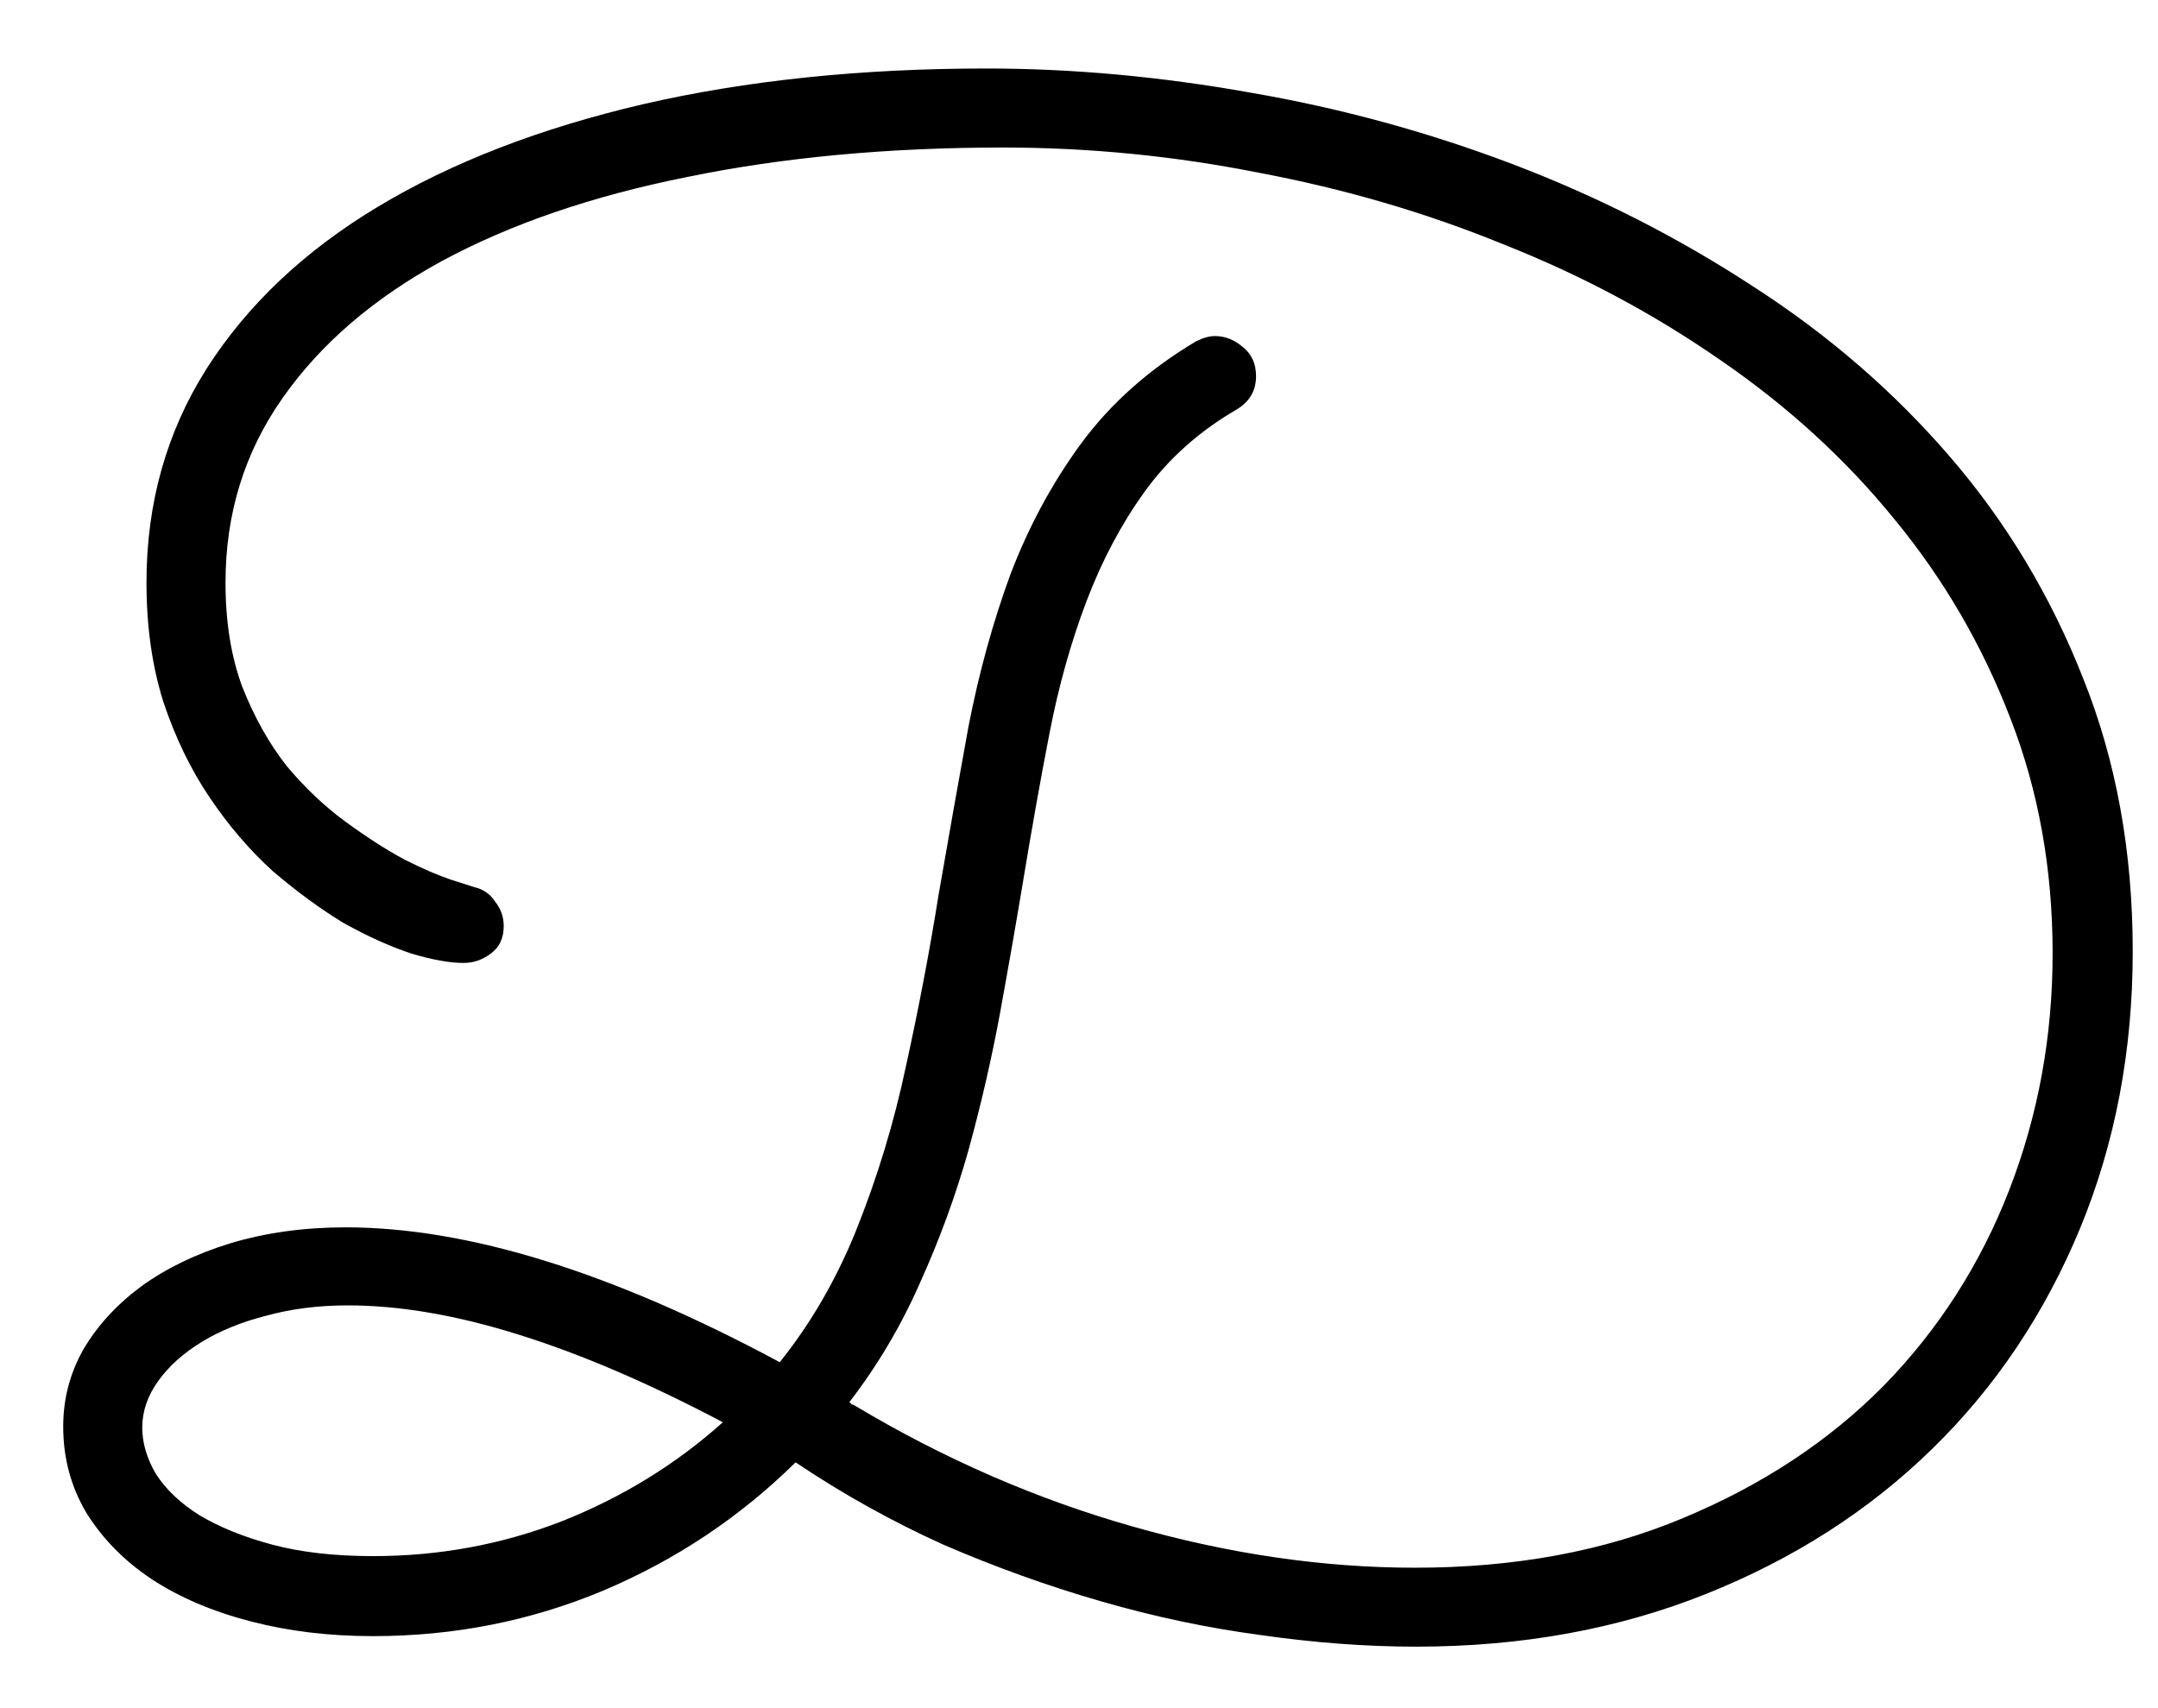 <svg width="24" height="19" viewBox="0 0 24 19" fill="none" xmlns="http://www.w3.org/2000/svg">
<path d="M10.969 0.762C11.93 0.762 12.91 0.852 13.91 1.031C14.91 1.203 15.883 1.469 16.828 1.828C17.773 2.188 18.664 2.641 19.5 3.188C20.336 3.727 21.066 4.359 21.691 5.086C22.316 5.812 22.809 6.633 23.168 7.547C23.535 8.461 23.719 9.473 23.719 10.582C23.719 11.691 23.523 12.719 23.133 13.664C22.742 14.609 22.195 15.426 21.492 16.113C20.789 16.801 19.949 17.34 18.973 17.73C17.996 18.121 16.922 18.316 15.75 18.316C15.195 18.316 14.621 18.273 14.027 18.188C13.434 18.109 12.84 17.984 12.246 17.812C11.652 17.641 11.066 17.43 10.488 17.18C9.918 16.922 9.371 16.617 8.848 16.266C8.23 16.875 7.516 17.352 6.703 17.695C5.898 18.031 5.047 18.199 4.148 18.199C3.664 18.199 3.211 18.145 2.789 18.035C2.367 17.926 2 17.77 1.688 17.566C1.383 17.363 1.141 17.117 0.961 16.828C0.789 16.539 0.703 16.219 0.703 15.867C0.703 15.562 0.777 15.277 0.926 15.012C1.082 14.746 1.297 14.512 1.57 14.309C1.852 14.105 2.184 13.945 2.566 13.828C2.957 13.711 3.383 13.652 3.844 13.652C5.203 13.652 6.812 14.152 8.672 15.152C9.016 14.723 9.297 14.238 9.516 13.699C9.758 13.098 9.945 12.48 10.078 11.848C10.219 11.207 10.34 10.57 10.441 9.938C10.551 9.305 10.66 8.688 10.77 8.086C10.887 7.484 11.043 6.918 11.238 6.387C11.441 5.855 11.703 5.371 12.023 4.934C12.352 4.488 12.777 4.109 13.301 3.797C13.379 3.758 13.449 3.738 13.512 3.738C13.621 3.738 13.723 3.777 13.816 3.855C13.918 3.934 13.969 4.043 13.969 4.184C13.969 4.348 13.895 4.473 13.746 4.559C13.332 4.801 12.992 5.105 12.727 5.473C12.469 5.832 12.254 6.238 12.082 6.691C11.91 7.145 11.773 7.633 11.672 8.156C11.57 8.68 11.473 9.227 11.379 9.797C11.301 10.266 11.215 10.758 11.121 11.273C11.027 11.781 10.91 12.289 10.77 12.797C10.629 13.297 10.449 13.789 10.23 14.273C10.02 14.75 9.758 15.191 9.445 15.598C9.461 15.605 9.469 15.613 9.469 15.621C9.477 15.621 9.488 15.625 9.504 15.633C10.496 16.227 11.527 16.676 12.598 16.98C13.668 17.285 14.715 17.438 15.738 17.438C16.848 17.438 17.84 17.254 18.715 16.887C19.598 16.52 20.344 16.027 20.953 15.41C21.562 14.785 22.027 14.059 22.348 13.23C22.668 12.402 22.828 11.527 22.828 10.605C22.828 9.668 22.672 8.797 22.359 7.992C22.047 7.18 21.617 6.441 21.07 5.777C20.531 5.113 19.887 4.523 19.137 4.008C18.395 3.492 17.59 3.062 16.723 2.719C15.863 2.367 14.957 2.102 14.004 1.922C13.059 1.734 12.109 1.641 11.156 1.641C9.875 1.641 8.703 1.75 7.641 1.969C6.586 2.18 5.676 2.492 4.91 2.906C4.152 3.32 3.562 3.828 3.141 4.43C2.719 5.031 2.508 5.715 2.508 6.48C2.508 6.918 2.57 7.305 2.695 7.641C2.828 7.977 2.992 8.27 3.188 8.52C3.391 8.762 3.609 8.969 3.844 9.141C4.078 9.312 4.297 9.453 4.5 9.562C4.703 9.664 4.875 9.738 5.016 9.785C5.164 9.832 5.25 9.859 5.273 9.867C5.375 9.891 5.453 9.945 5.508 10.031C5.57 10.109 5.602 10.199 5.602 10.301C5.602 10.434 5.555 10.535 5.461 10.605C5.367 10.676 5.266 10.711 5.156 10.711C5 10.711 4.805 10.676 4.57 10.605C4.336 10.527 4.086 10.414 3.82 10.266C3.562 10.109 3.301 9.918 3.035 9.691C2.777 9.457 2.543 9.184 2.332 8.871C2.121 8.559 1.949 8.203 1.816 7.805C1.691 7.406 1.629 6.965 1.629 6.48C1.629 5.598 1.852 4.805 2.297 4.102C2.75 3.391 3.387 2.789 4.207 2.297C5.027 1.805 6.008 1.426 7.148 1.16C8.297 0.895 9.57 0.762 10.969 0.762ZM8.039 15.82C7.227 15.391 6.473 15.066 5.777 14.848C5.082 14.629 4.445 14.52 3.867 14.52C3.539 14.52 3.234 14.559 2.953 14.637C2.68 14.707 2.441 14.805 2.238 14.93C2.035 15.055 1.875 15.199 1.758 15.363C1.641 15.527 1.582 15.699 1.582 15.879C1.582 16.051 1.633 16.223 1.734 16.395C1.844 16.566 2.004 16.719 2.215 16.852C2.434 16.984 2.703 17.094 3.023 17.18C3.344 17.266 3.719 17.309 4.148 17.309C4.883 17.309 5.582 17.18 6.246 16.922C6.918 16.656 7.516 16.289 8.039 15.82Z" fill="black"/>
</svg>
